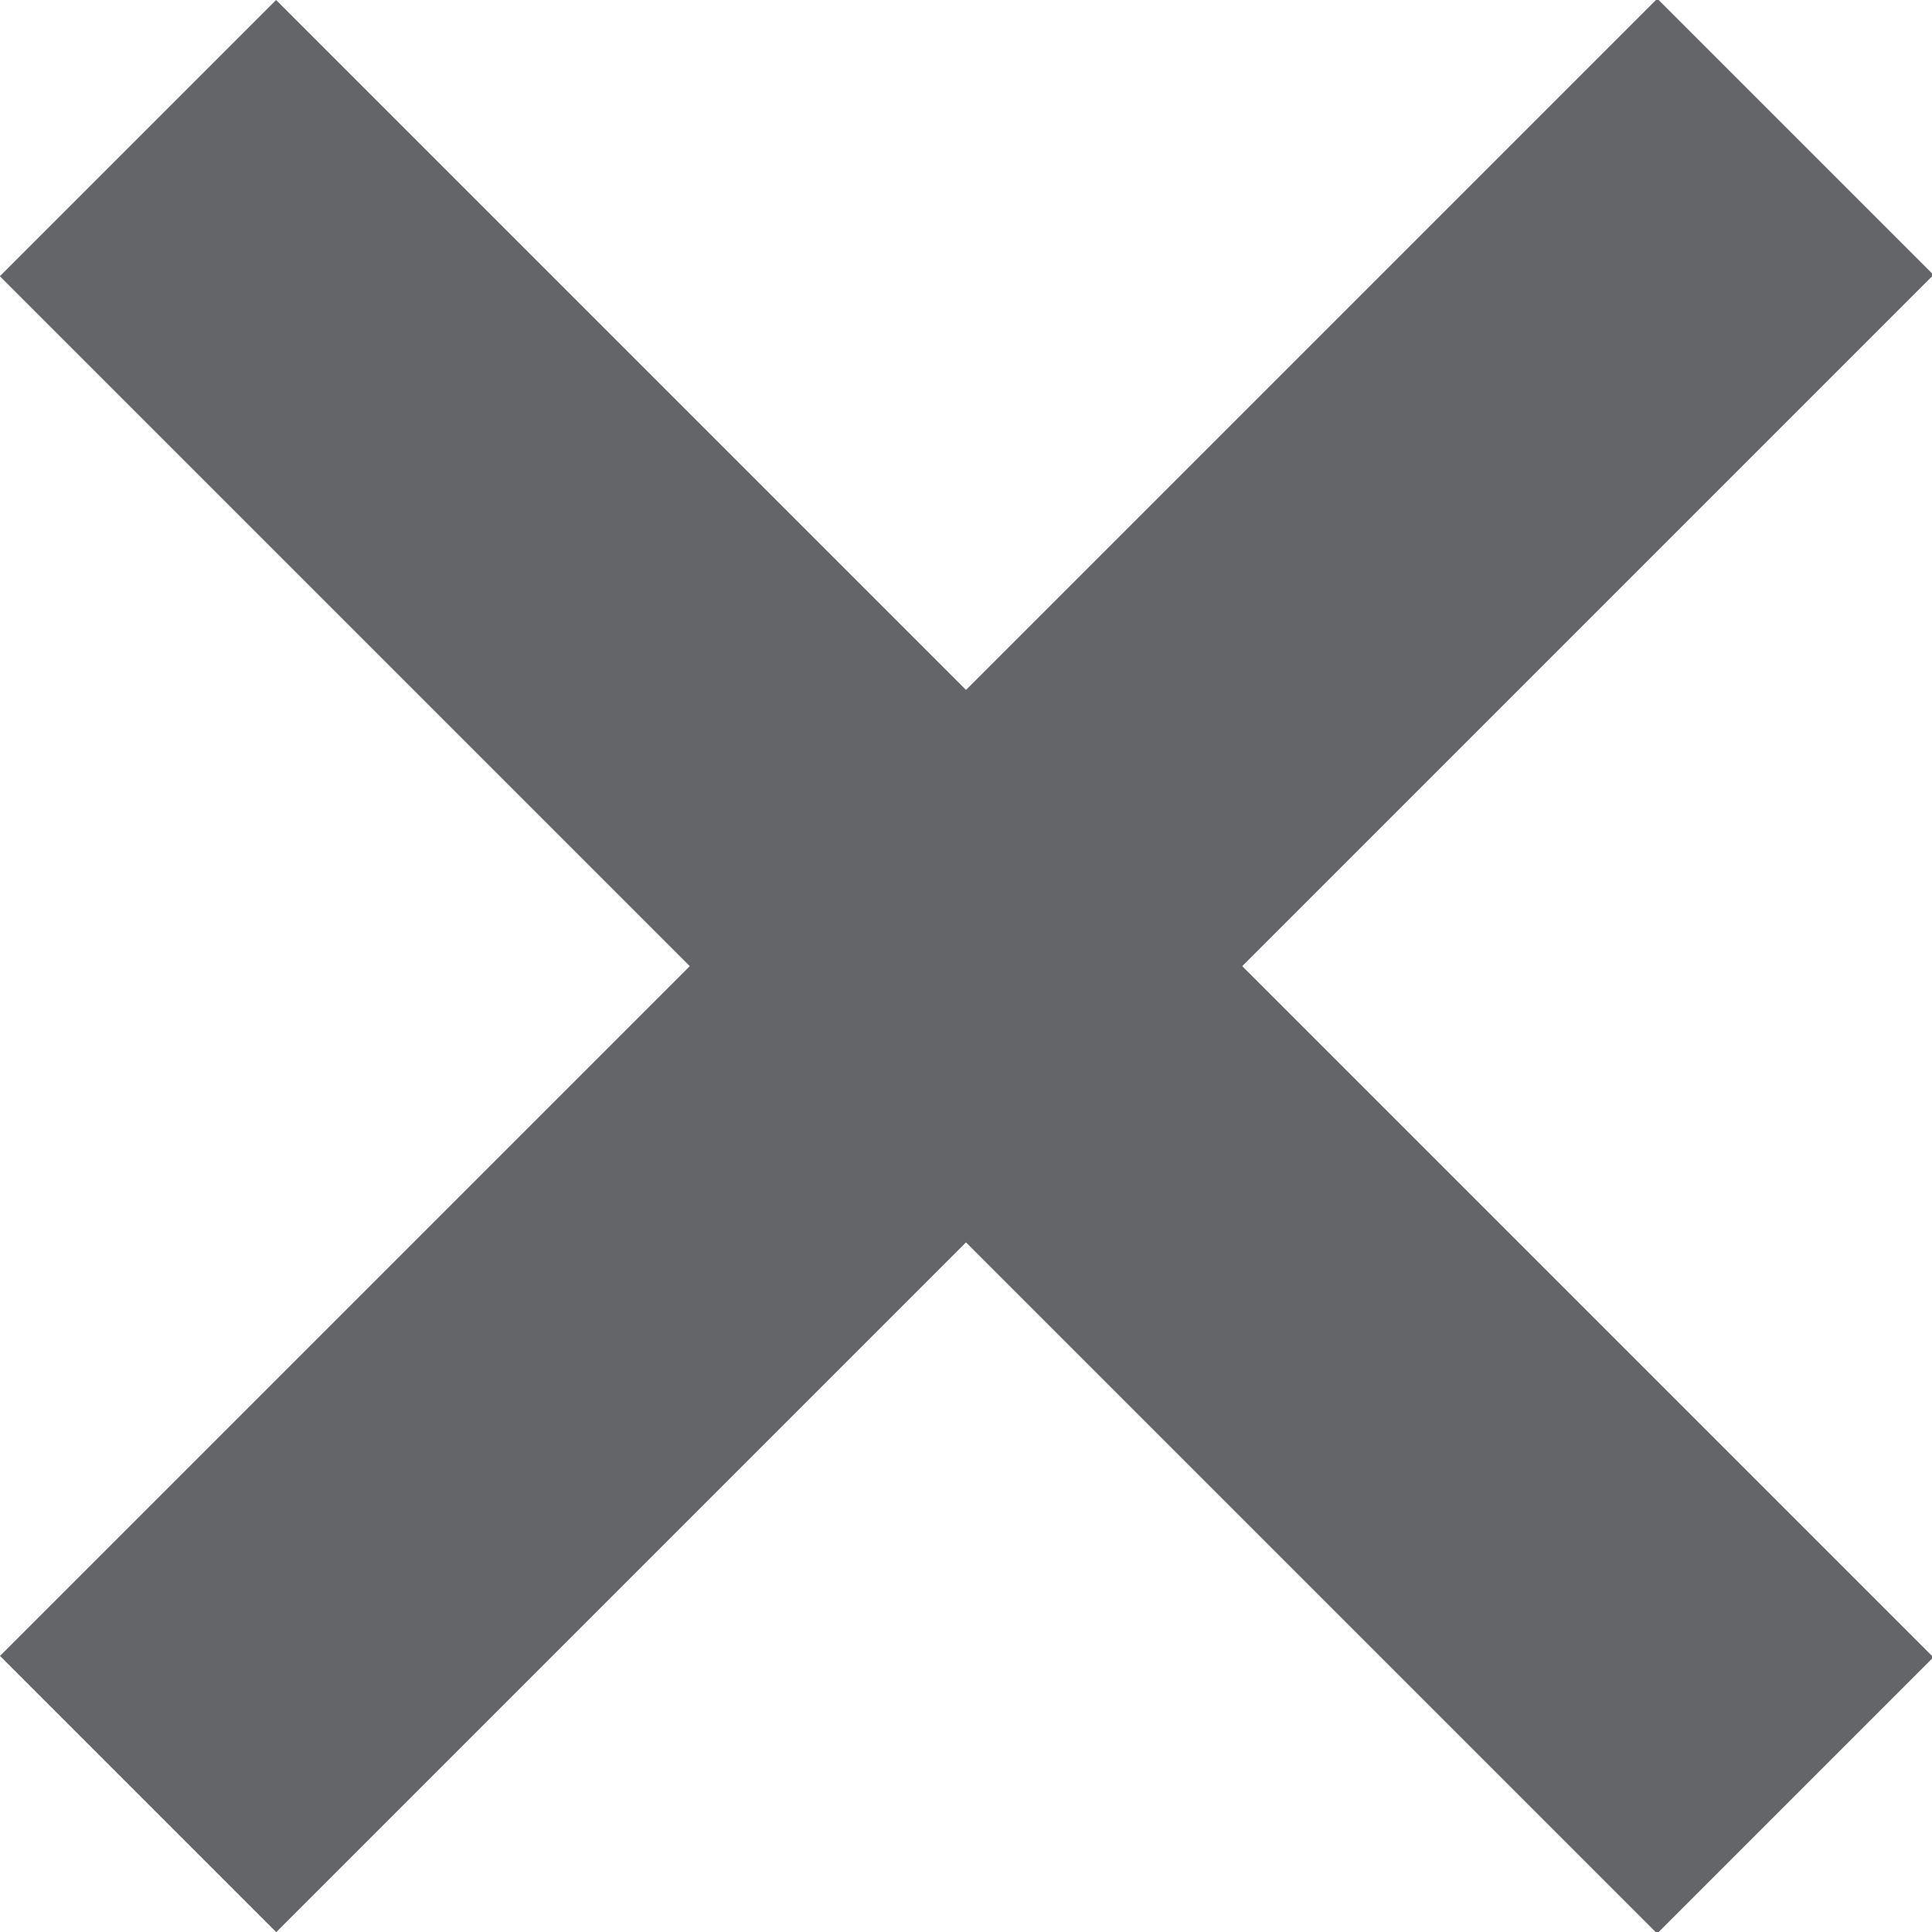 <svg width="10" height="10" viewBox="0 0 10 10" fill="none" xmlns="http://www.w3.org/2000/svg">
<rect width="14.273" height="2.379" transform="matrix(0.601 -0.601 0.601 0.601 0 8.571)" fill="#646568"/>
<rect width="14.273" height="2.379" transform="matrix(0.601 0.601 -0.601 0.601 1.429 0)" fill="#646568"/>
</svg>
